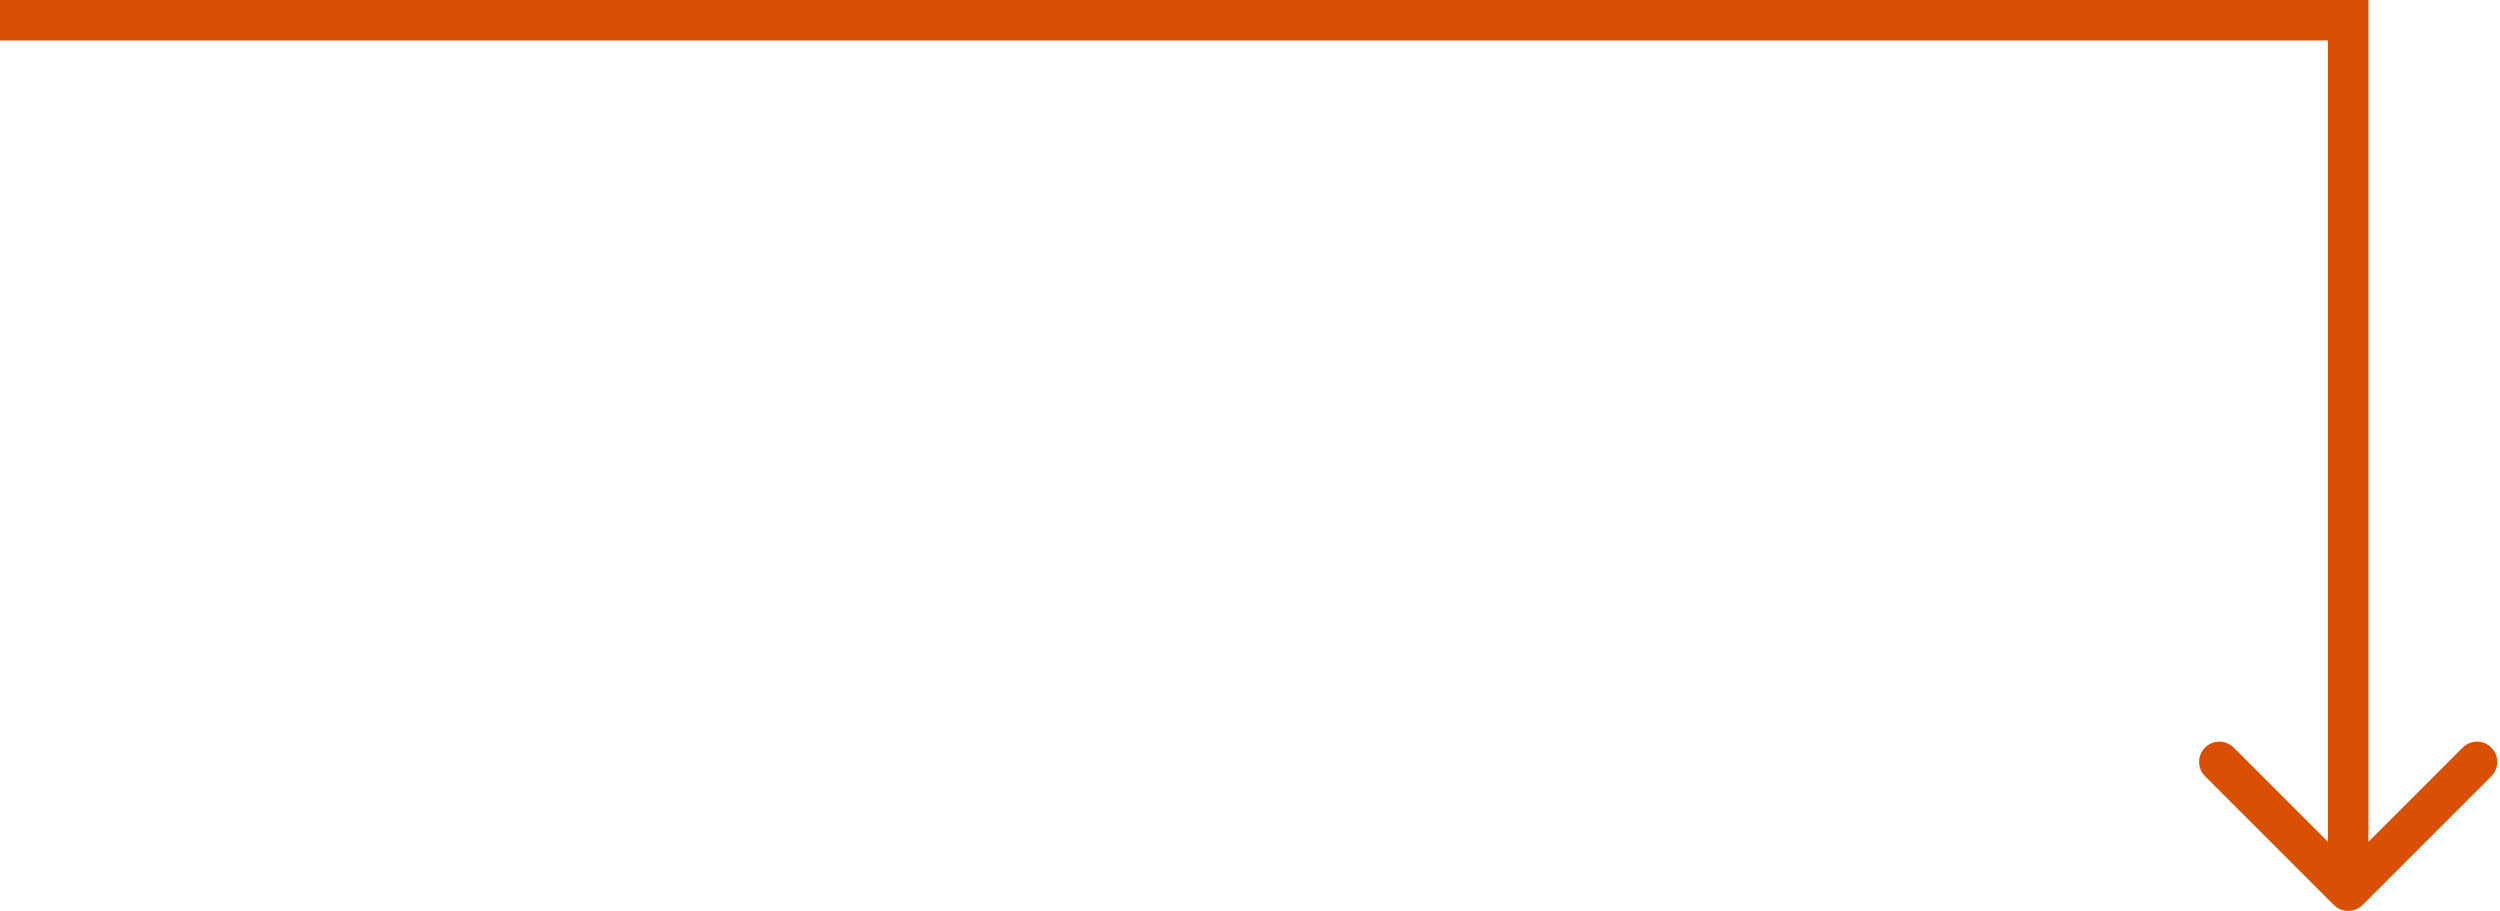 <svg width="247" height="90" viewBox="0 0 247 90" fill="none" xmlns="http://www.w3.org/2000/svg">
<path d="M232 2L232 1.19209e-07L234 2.57364e-07V2H232ZM233.414 89.414C232.633 90.195 231.367 90.195 230.586 89.414L217.858 76.686C217.077 75.905 217.077 74.639 217.858 73.858C218.639 73.077 219.905 73.077 220.686 73.858L232 85.172L243.314 73.858C244.095 73.077 245.361 73.077 246.142 73.858C246.923 74.639 246.923 75.905 246.142 76.686L233.414 89.414ZM-1.29236e-06 -1.59068e-05L232 1.19209e-07L232 4L-1.56867e-06 4L-1.29236e-06 -1.59068e-05ZM234 2V88H230V2H234Z" fill="#D94F04"/>
</svg>
